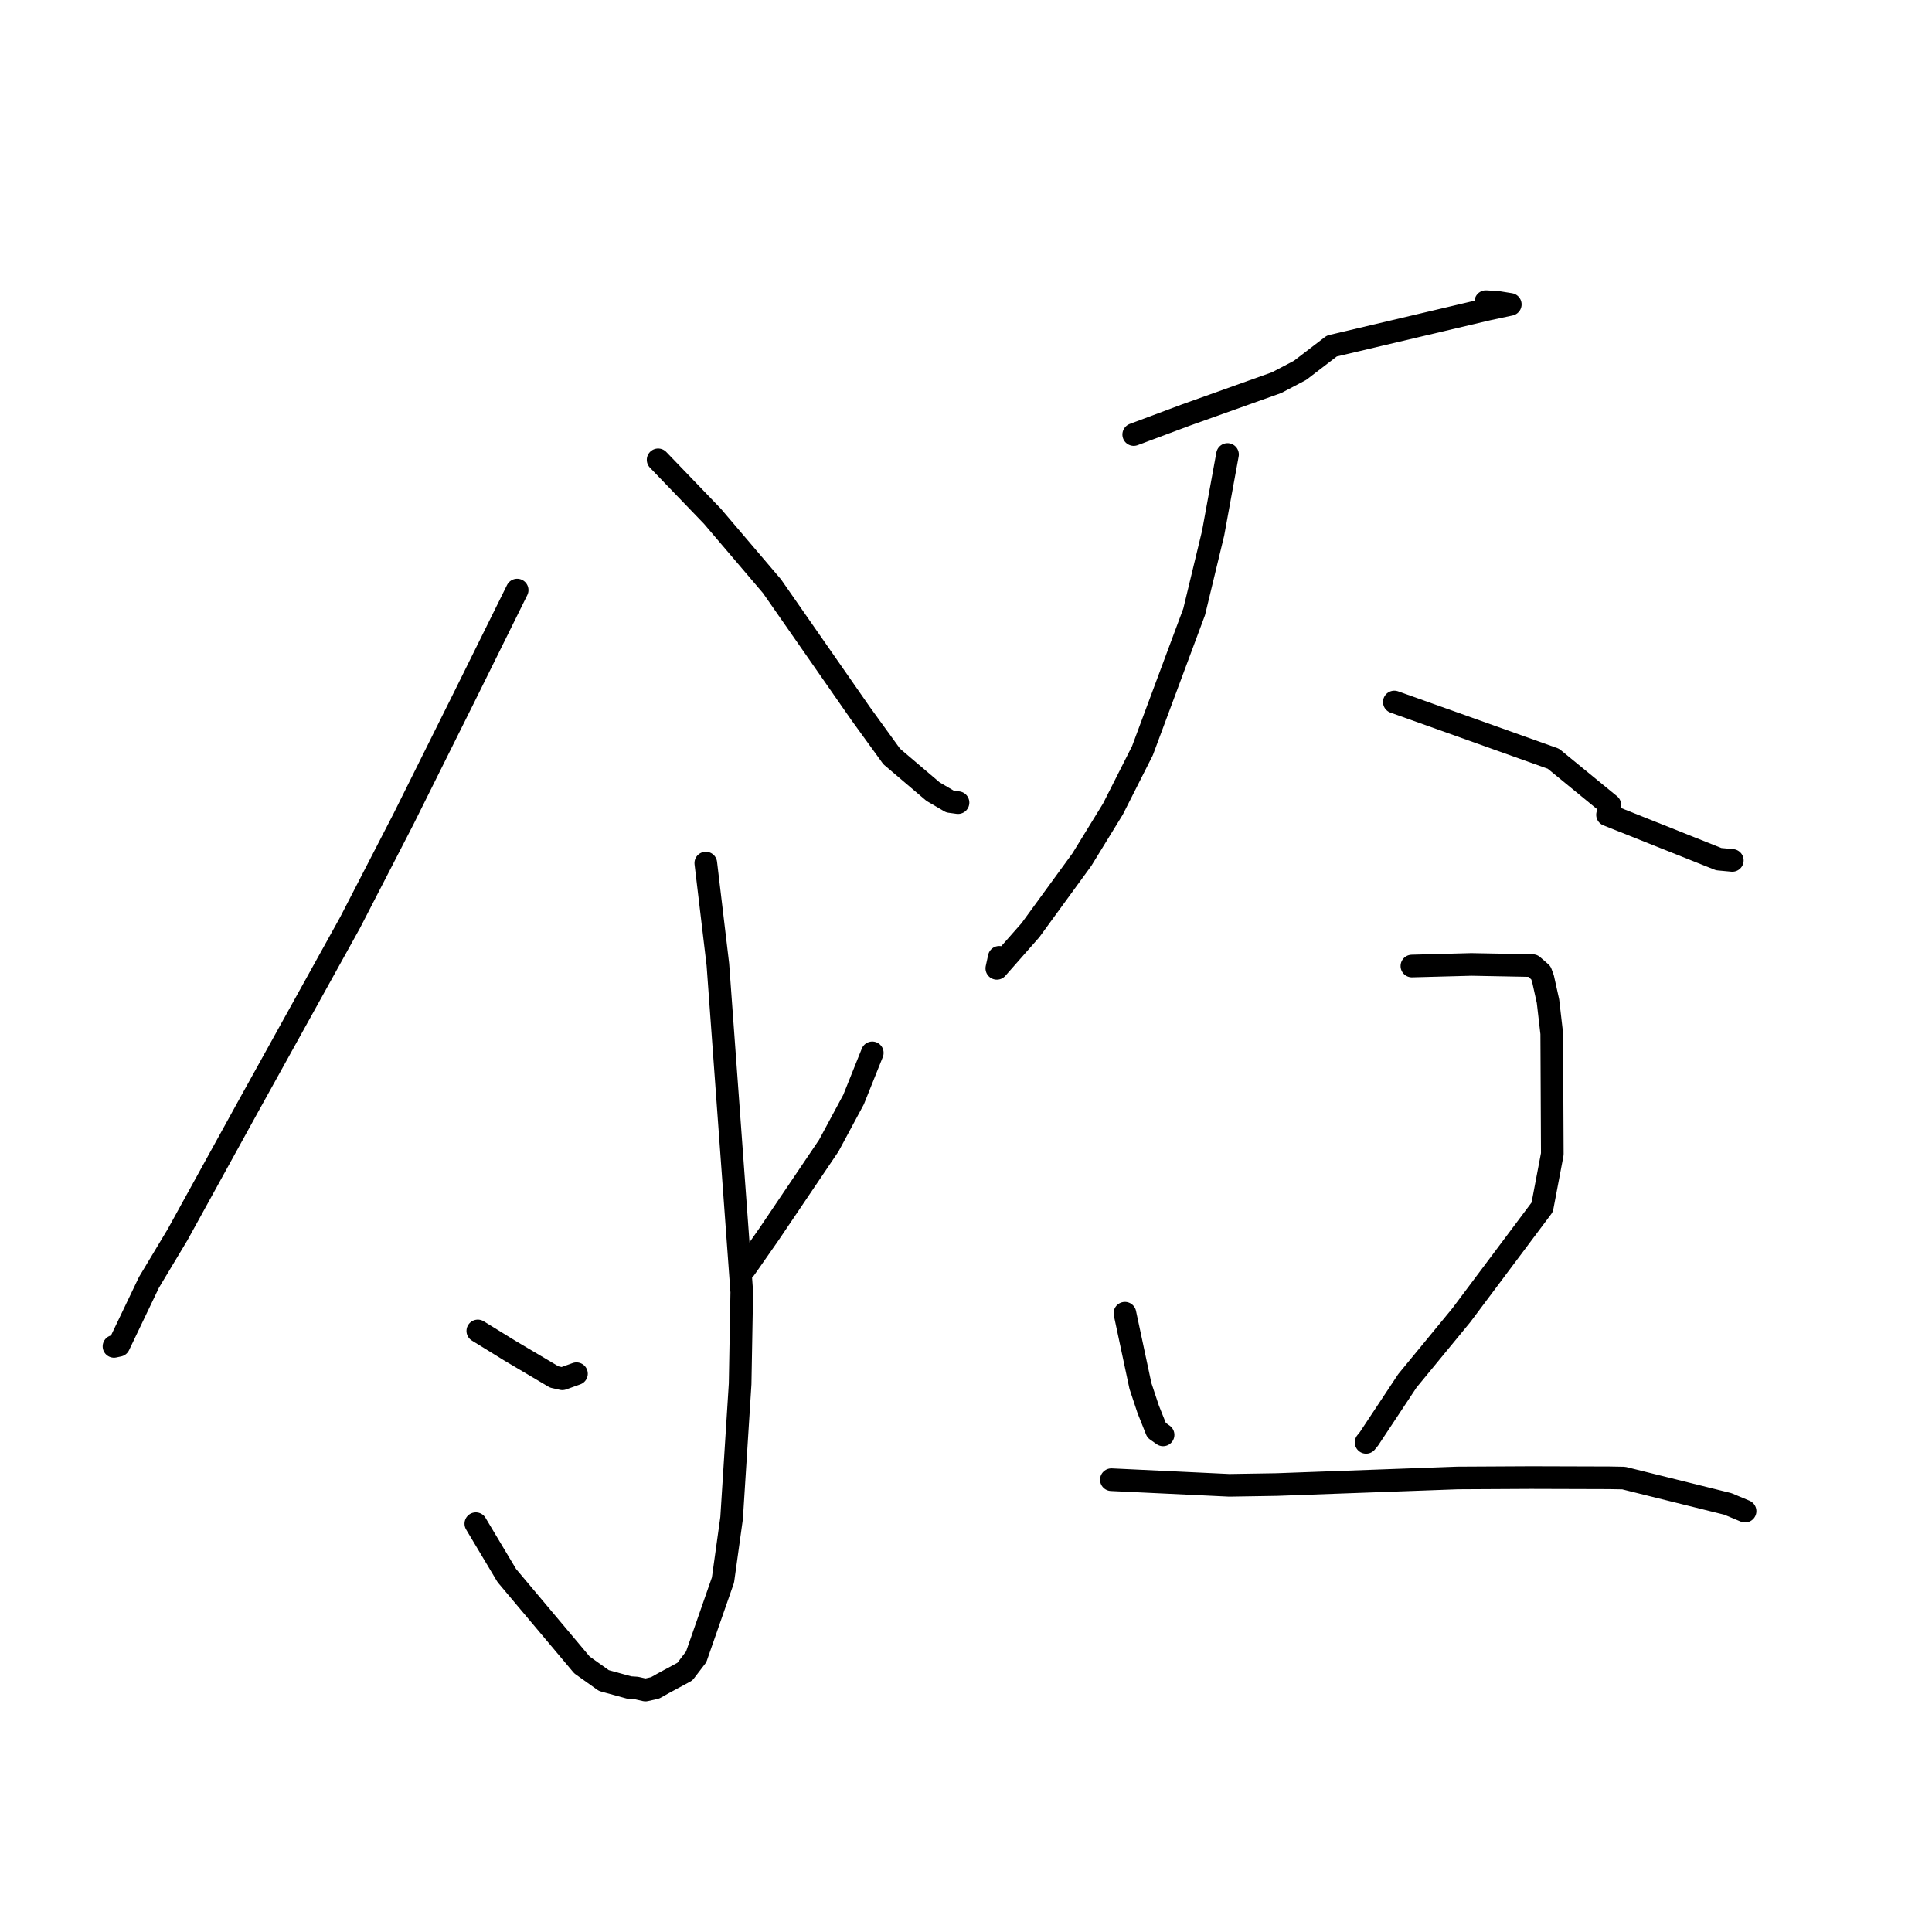 <?xml version="1.0" standalone="no"?>
    <svg width="256" height="256" xmlns="http://www.w3.org/2000/svg" version="1.1">
    <polyline stroke="black" stroke-width="3" stroke-linecap="round" fill="transparent" stroke-linejoin="round" points="68.526 78.187 61.46 92.466 53.465 108.524 46.395 122.234 32.823 146.726 23.534 163.592 19.738 169.918 15.744 178.266 15.152 178.393 15.103 178.403 " />
        <polyline stroke="black" stroke-width="3" stroke-linecap="round" fill="transparent" stroke-linejoin="round" points="87.204 60.931 94.393 68.399 102.293 77.677 114.042 94.557 118.157 100.238 123.632 104.892 125.869 106.205 126.892 106.345 126.922 106.349 126.935 106.351 126.942 106.352 " />
        <polyline stroke="black" stroke-width="3" stroke-linecap="round" fill="transparent" stroke-linejoin="round" points="93.522 114.362 95.122 127.8 98.289 171.204 98.07 183.378 96.942 201.149 95.798 209.366 92.248 219.542 90.75 221.5 87.933 223.019 86.812 223.65 85.525 223.942 84.33 223.67 83.399 223.61 80.019 222.683 77.118 220.62 67.154 208.768 63.339 202.383 63.049 201.896 " />
        <polyline stroke="black" stroke-width="3" stroke-linecap="round" fill="transparent" stroke-linejoin="round" points="63.311 176.357 67.562 178.977 73.44 182.457 74.511 182.697 76.155 182.108 76.385 182.025 " />
        <polyline stroke="black" stroke-width="3" stroke-linecap="round" fill="transparent" stroke-linejoin="round" points="115.582 139.508 113.106 145.688 109.818 151.803 101.881 163.561 98.879 167.86 98.672 168.146 " />
        <polyline stroke="black" stroke-width="3" stroke-linecap="round" fill="transparent" stroke-linejoin="round" points="150.223 57.578 157.156 54.987 169.165 50.701 172.266 49.073 176.474 45.849 197.111 40.978 199.83 40.397 200.109 40.337 200.12 40.334 198.467 40.069 196.88 39.97 " />
        <polyline stroke="black" stroke-width="3" stroke-linecap="round" fill="transparent" stroke-linejoin="round" points="162.652 60.221 160.746 70.643 158.232 81.069 151.377 99.474 147.467 107.203 143.356 113.897 136.542 123.249 132.084 128.313 132.402 126.847 " />
        <polyline stroke="black" stroke-width="3" stroke-linecap="round" fill="transparent" stroke-linejoin="round" points="184.754 93.015 205.835 100.536 213.314 106.663 213.004 107.967 227.736 113.841 229.541 114.009 " />
        <polyline stroke="black" stroke-width="3" stroke-linecap="round" fill="transparent" stroke-linejoin="round" points="149.058 174.008 151.112 183.644 152.138 186.732 153.25 189.519 153.878 189.961 154.114 190.127 " />
        <polyline stroke="black" stroke-width="3" stroke-linecap="round" fill="transparent" stroke-linejoin="round" points="187.082 128.003 194.96 127.792 203.082 127.946 204.169 128.892 204.448 129.649 205.115 132.658 205.613 136.944 205.688 152.924 204.349 159.962 193.617 174.294 186.491 182.958 181.397 190.651 181.015 191.121 " />
        <polyline stroke="black" stroke-width="3" stroke-linecap="round" fill="transparent" stroke-linejoin="round" points="147.262 196.067 162.881 196.811 169.173 196.71 193.135 195.838 202.863 195.786 213.233 195.817 214.968 195.848 215.154 195.851 228.95 199.277 231.231 200.232 " />
        </svg>